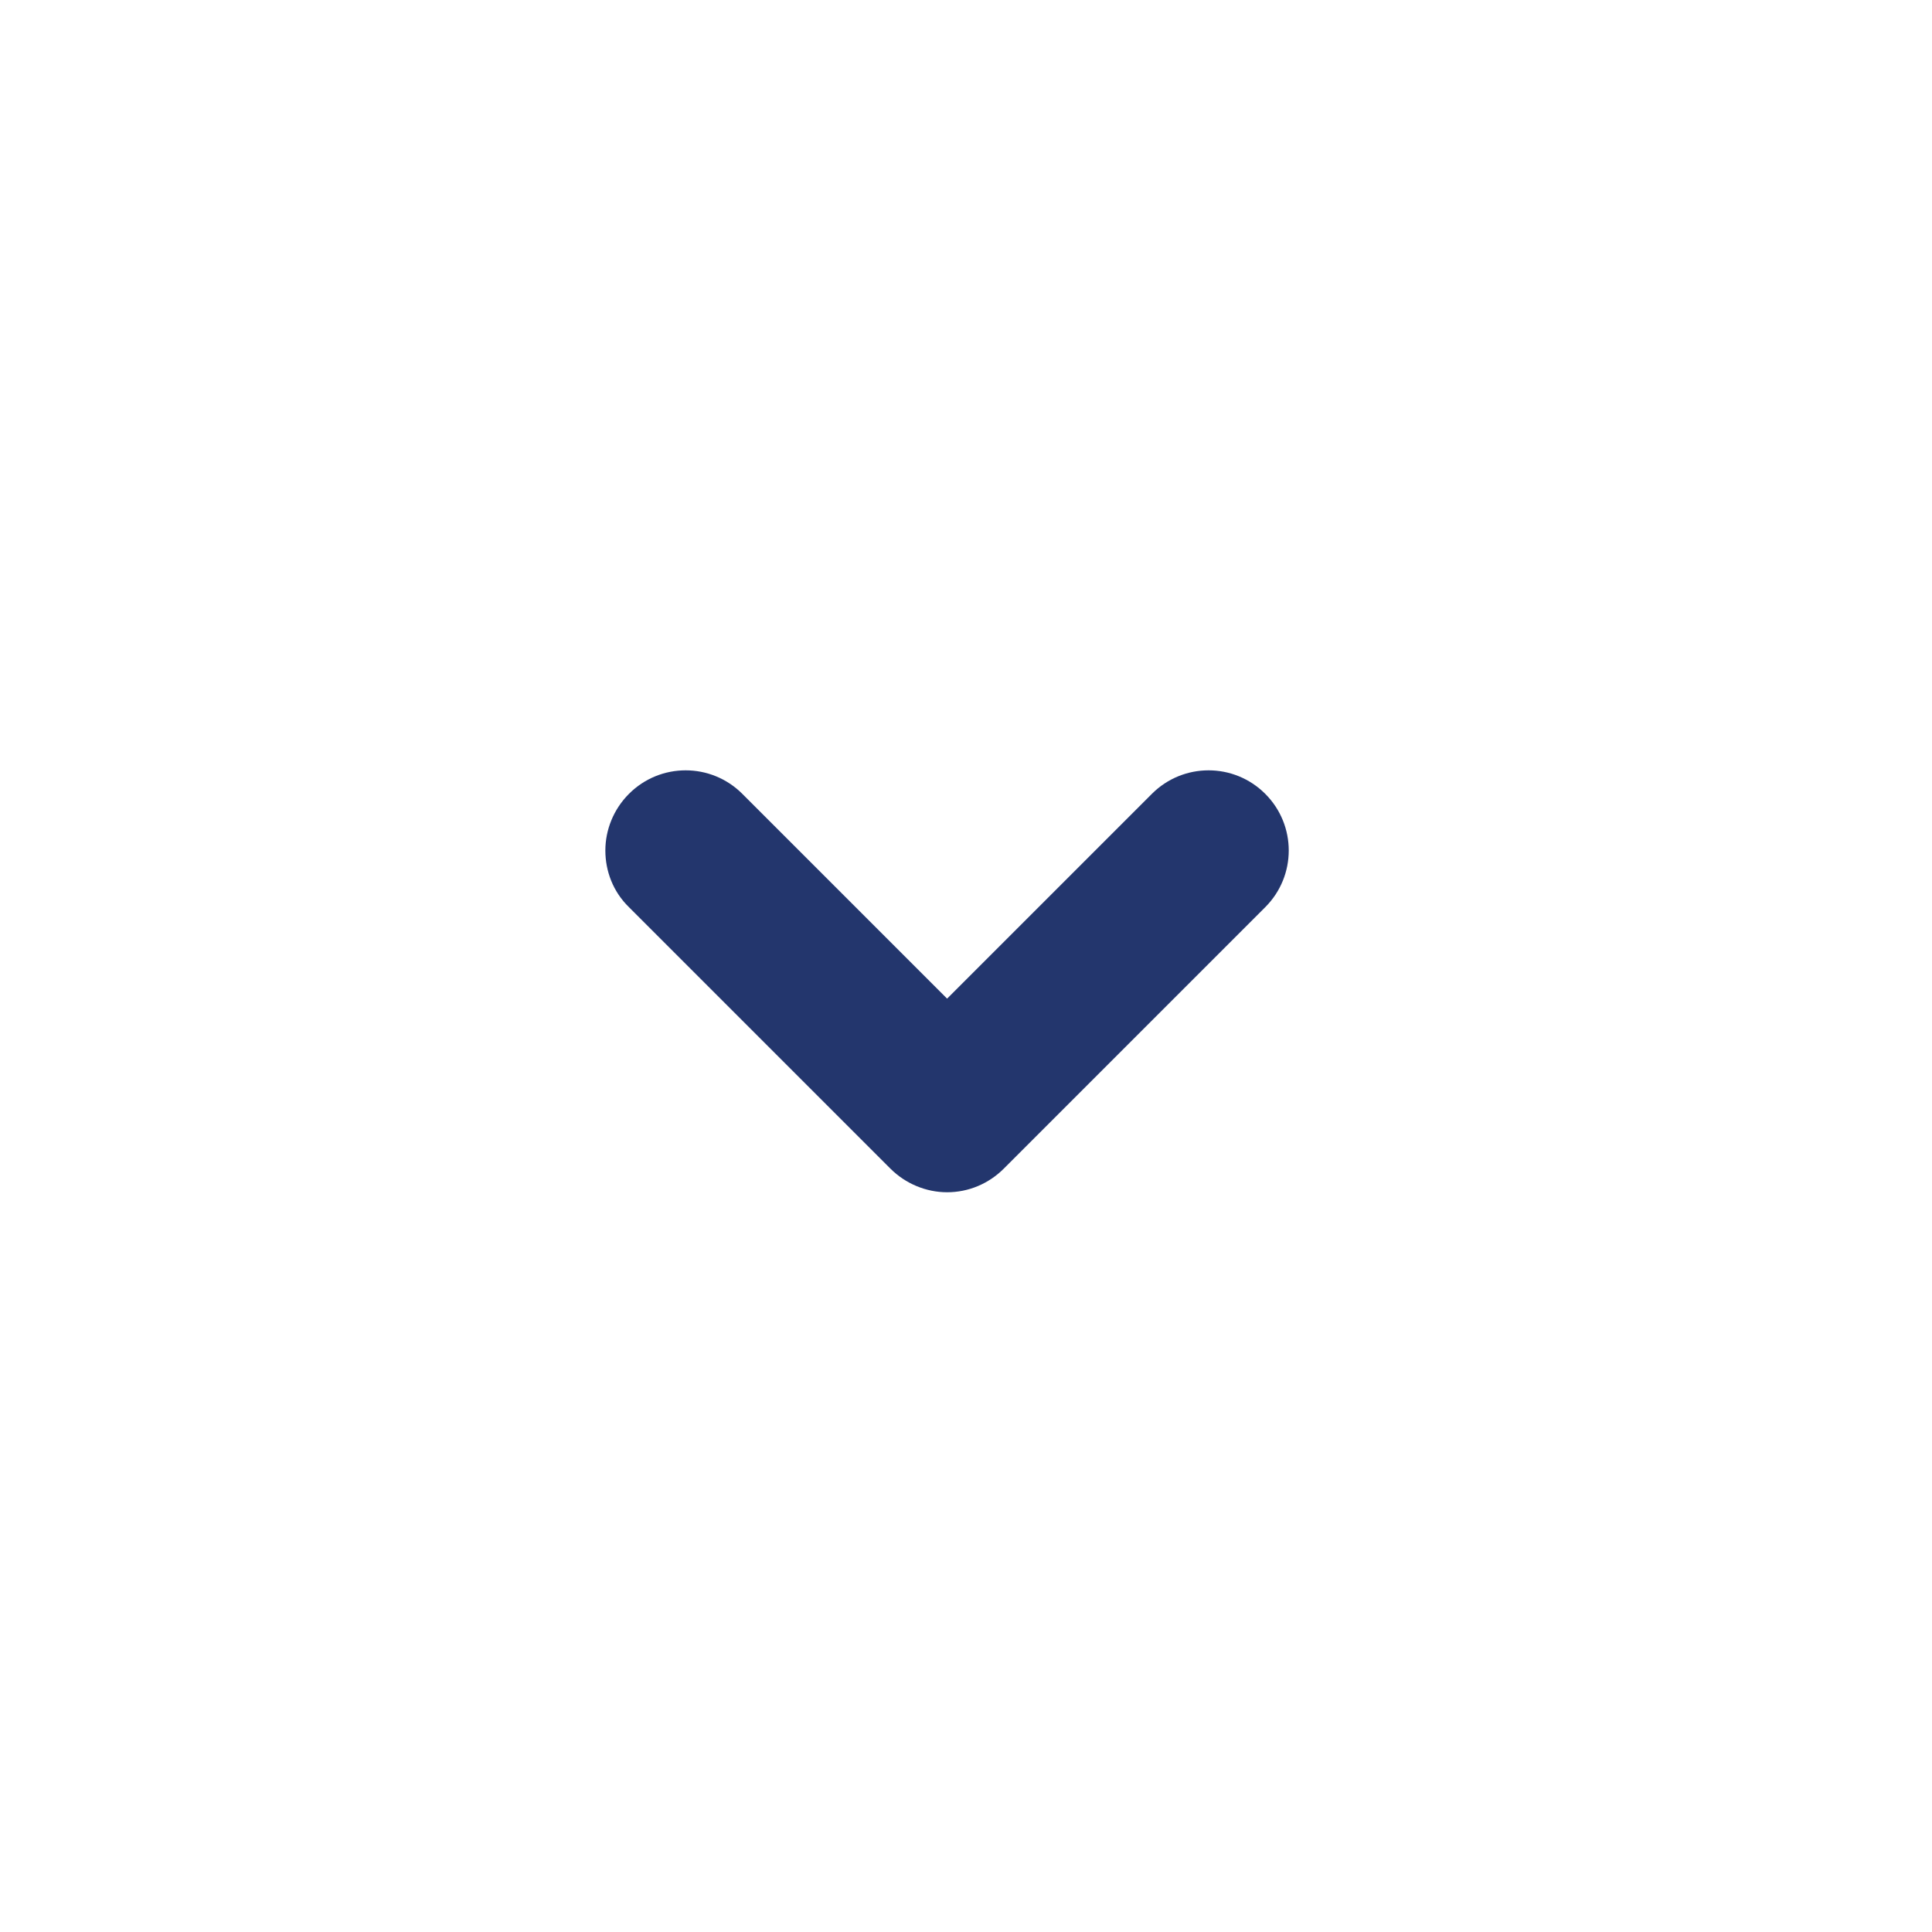 <?xml version="1.0" encoding="UTF-8"?>
<svg id="Layer_1" data-name="Layer 1" xmlns="http://www.w3.org/2000/svg" viewBox="0 0 45 45">
  <defs>
    <style>
      .cls-1 {
        fill: #23366d;
      }
    </style>
  </defs>
  <path class="cls-1" d="m22.06,27.77c.5,0,.97-.2,1.32-.55l6.09-6.09c.73-.73.73-1.91,0-2.64-.73-.73-1.91-.73-2.64,0l-4.77,4.77-4.77-4.77c-.73-.73-1.91-.73-2.64,0-.36.36-.55.84-.55,1.32s.18.96.55,1.32l6.09,6.09c.35.35.83.55,1.32.55h0Z"/>
</svg>
